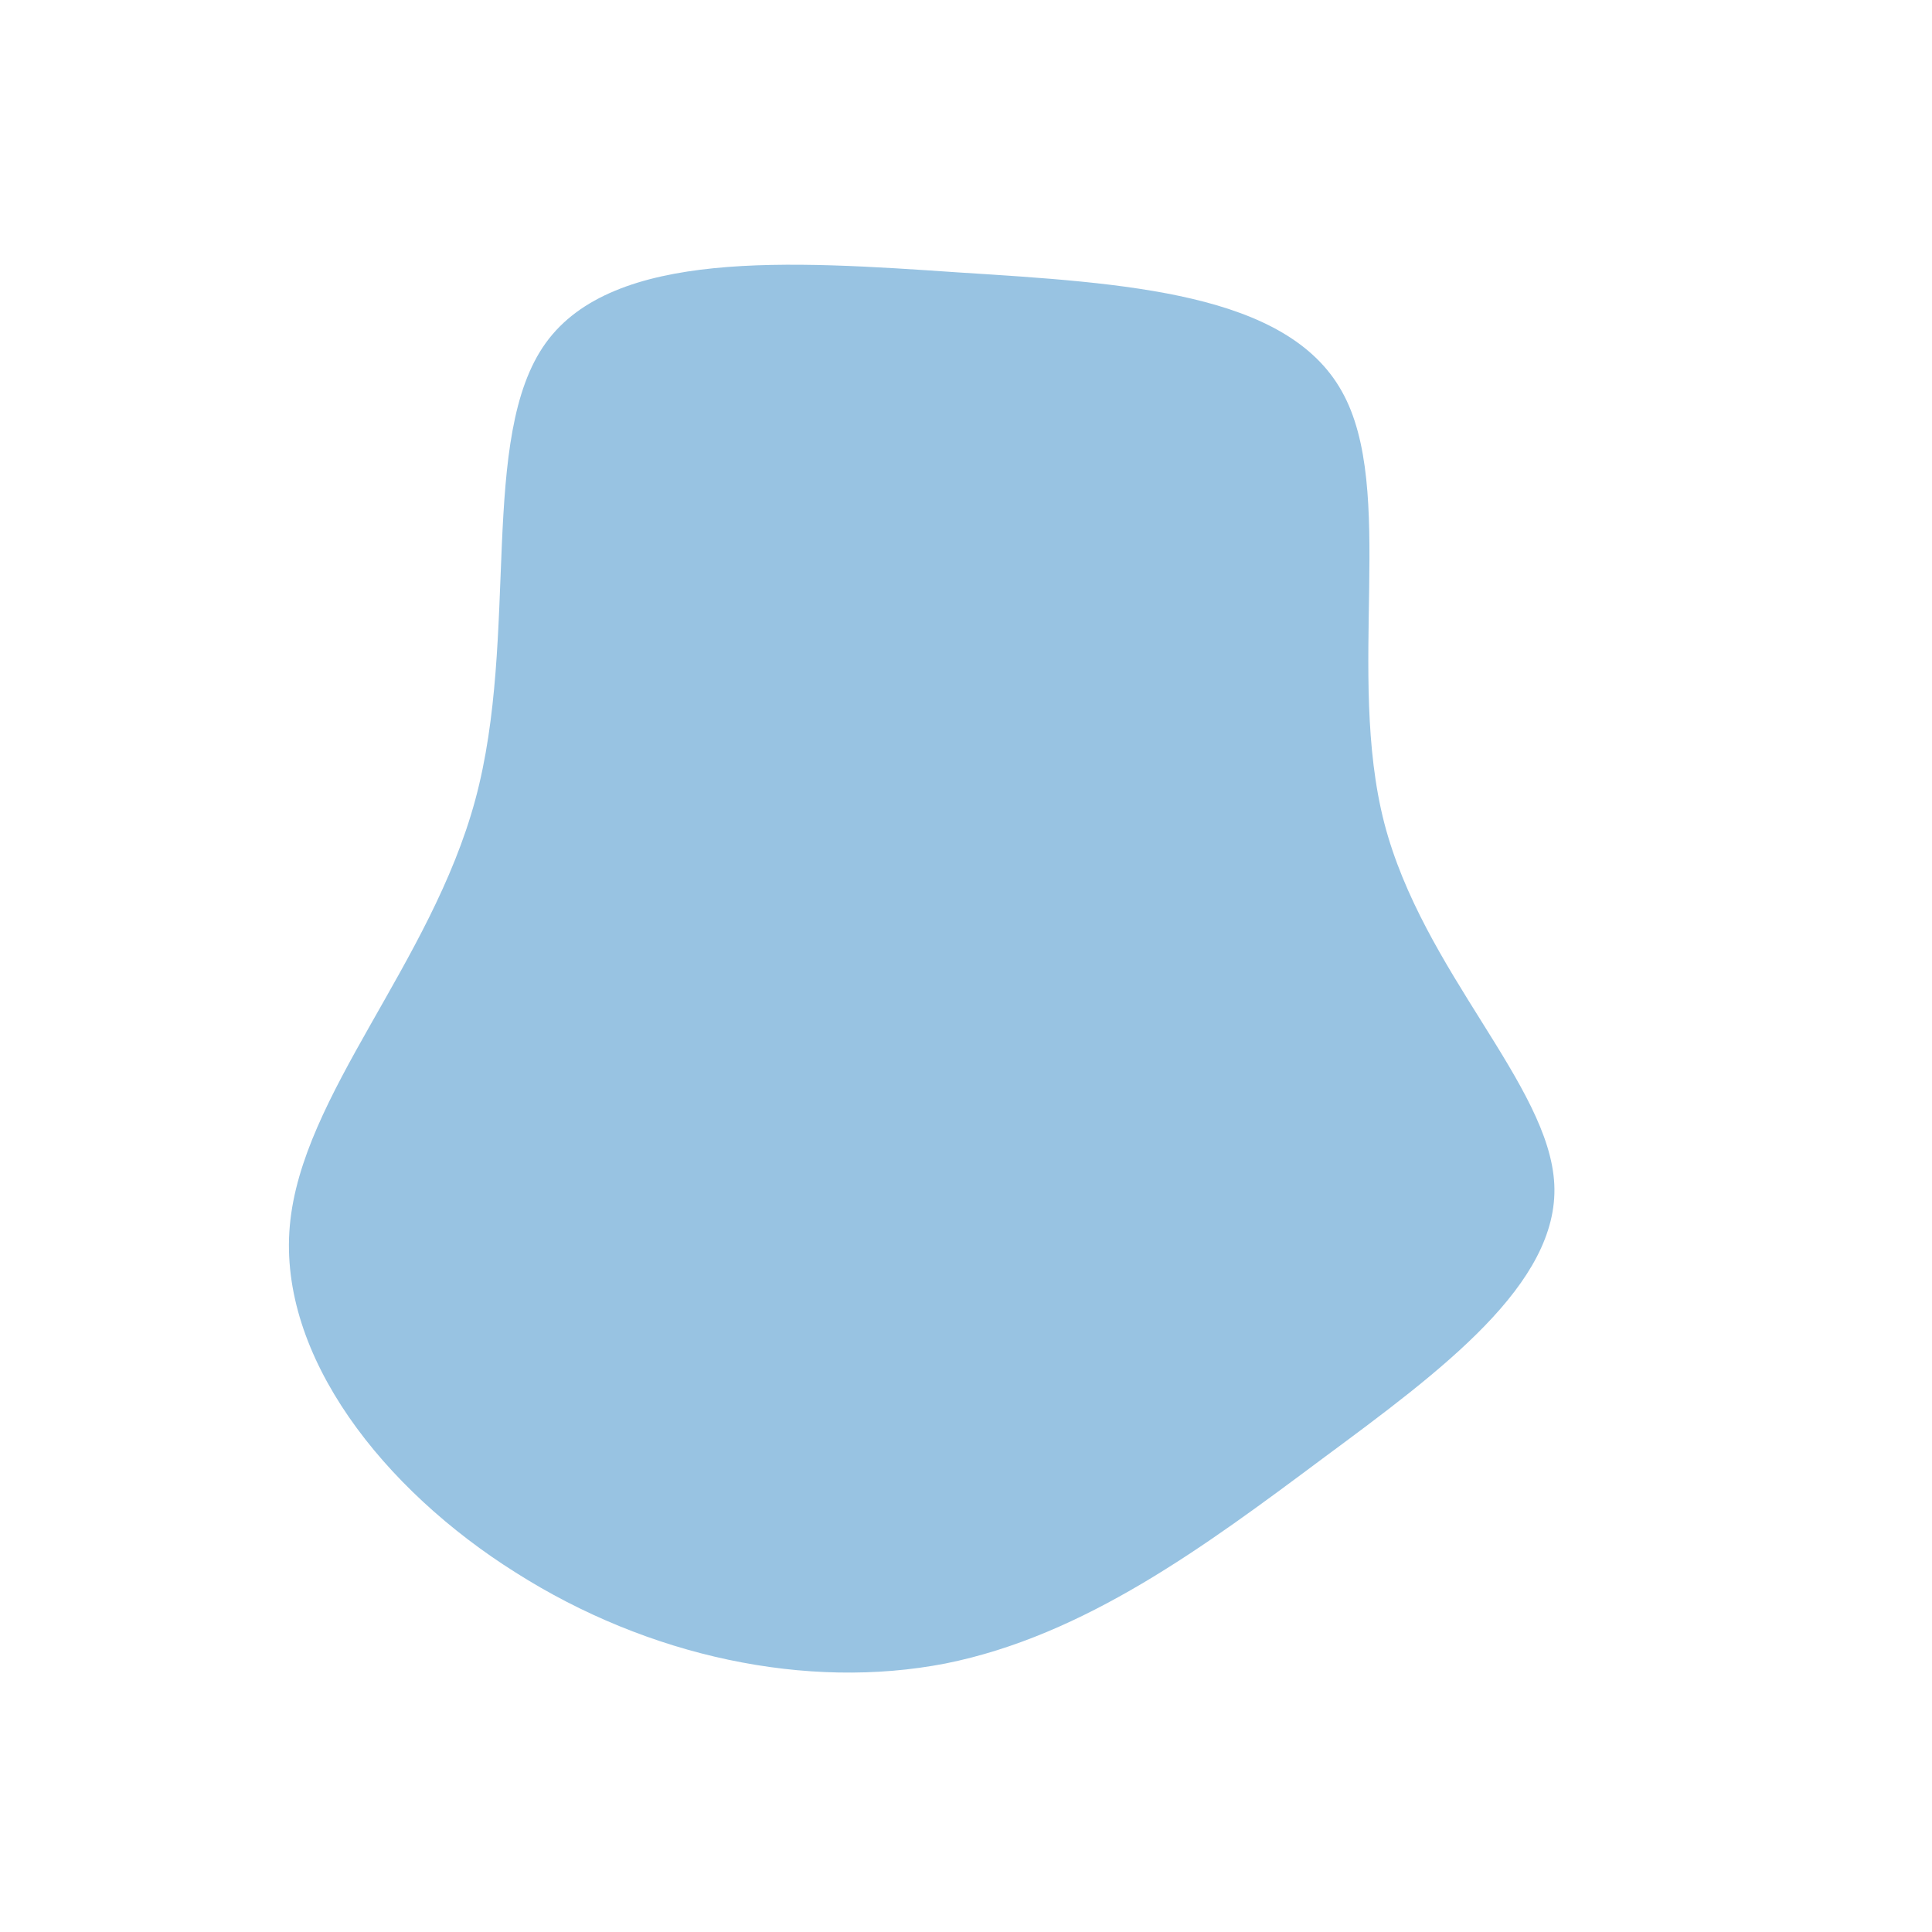 <?xml version="1.0" standalone="no"?>
<svg viewBox="0 0 200 200" xmlns="http://www.w3.org/2000/svg">
  <path fill="#98C3E2" d="M38.9,-59.5C44.6,-49.4,39.3,-30.3,43.3,-14.8C47.3,0.6,60.4,12.3,60.9,22.6C61.4,32.9,49.2,41.9,36.9,51C24.7,60.1,12.3,69.3,-2.1,72.2C-16.5,75,-32.9,71.5,-46.6,62.8C-60.3,54.2,-71.2,40.4,-70,26.9C-68.8,13.3,-55.4,-0.2,-50.8,-17.2C-46.2,-34.2,-50.5,-54.8,-43.5,-64.5C-36.5,-74.2,-18.3,-73,-0.8,-71.8C16.6,-70.7,33.2,-69.7,38.9,-59.5Z" transform="translate(100 100)" />
</svg>
